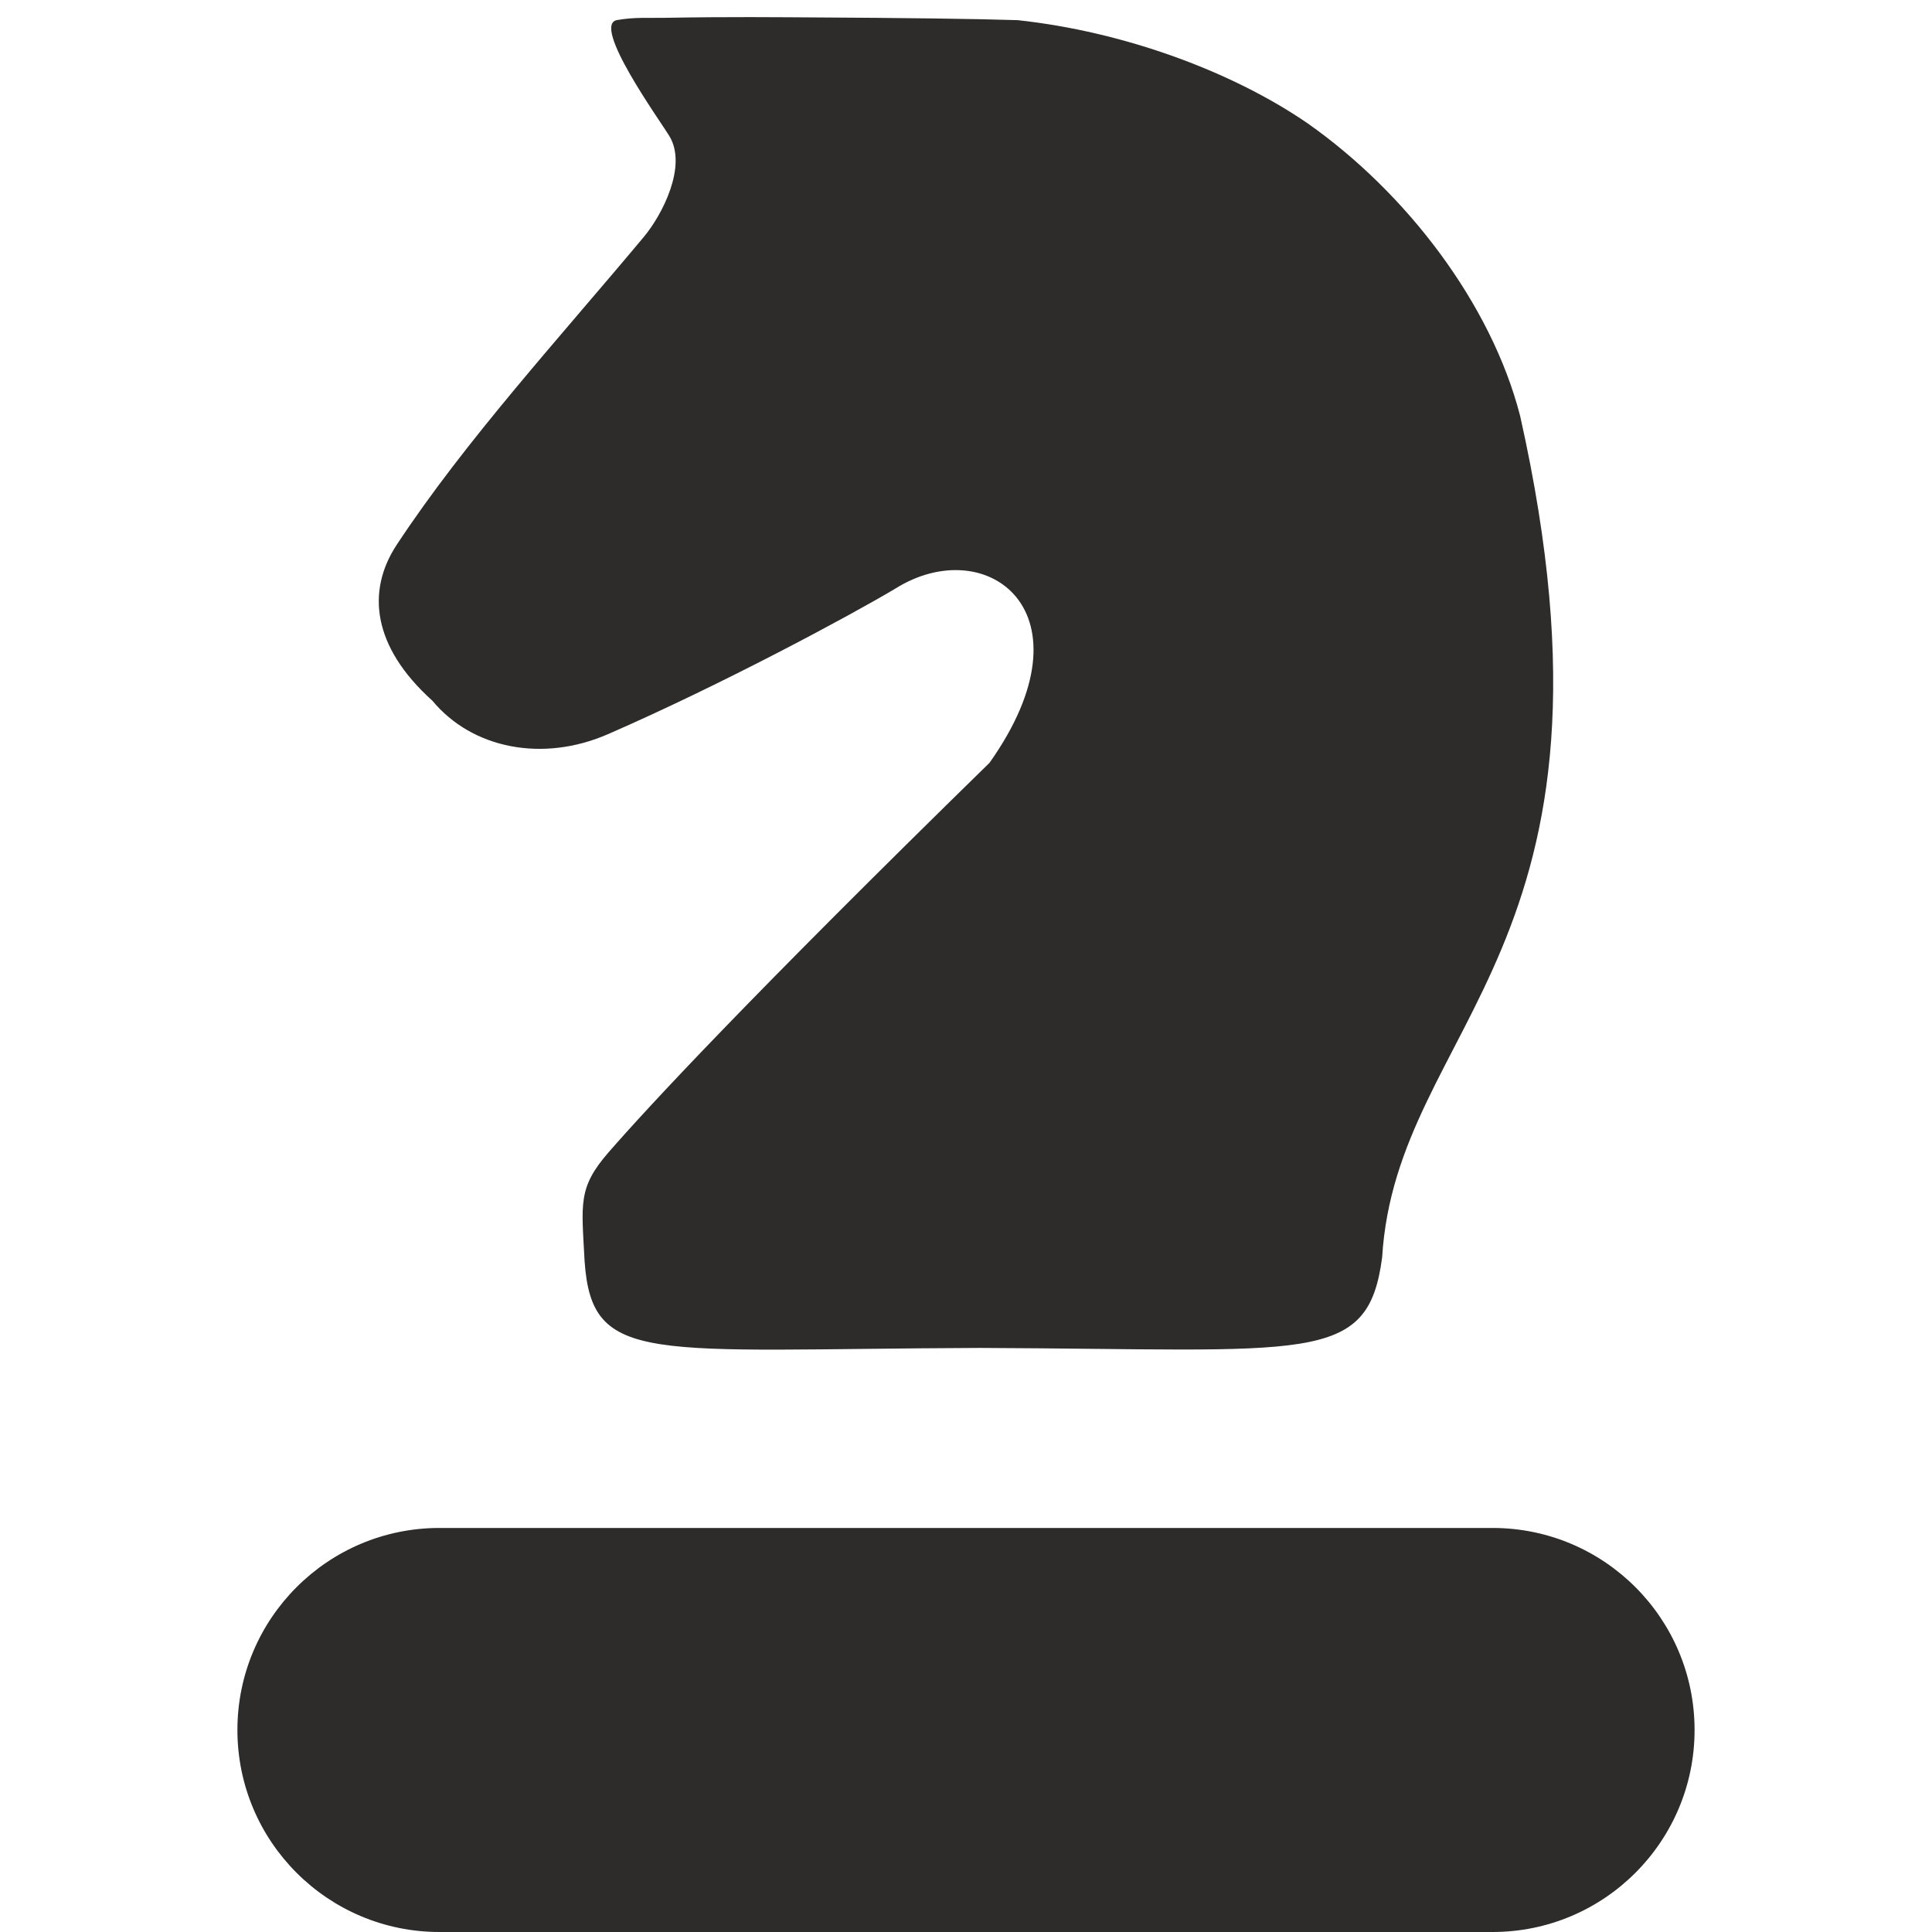 <?xml version="1.0" encoding="utf-8"?>
<!-- Created by sK1 2.0rc4 (https://sk1project.net/) -->
<svg xmlns="http://www.w3.org/2000/svg" height="832.677pt" viewBox="0 0 832.677 832.677" width="832.677pt" version="1.1" xmlns:xlink="http://www.w3.org/1999/xlink" id="4b01fca8-b2ba-11ea-be2e-a0f3c11e789f">

<g>
	<path style="fill:#2d2c2b;" d="M 190.624,658.546 C 190.258,658.54 189.826,658.537 189.393,658.537 141.314,658.537 102.323,697.528 102.323,745.606 102.323,793.686 141.314,832.676 189.393,832.676 189.826,832.676 190.258,832.673 190.689,832.667 L 642.048,832.667 C 642.414,832.673 642.846,832.676 643.279,832.676 691.358,832.676 730.349,793.686 730.349,745.606 730.349,697.528 691.358,658.537 643.279,658.537 642.846,658.537 642.414,658.54 641.983,658.547 L 190.624,658.546 Z" />
	<path style="fill:#2d2c2b;" d="M 595.691,541.924 C 589.549,588.569 564.749,581.492 422.382,580.946 279.727,581.492 255.095,588.678 251.958,543.596 250.676,518.653 248.968,511.973 262.295,496.632 279.386,477.012 322.483,430.444 426.502,328.735 472.483,263.771 425.21,228.891 385.749,253.765 367.076,264.91 311.253,295.004 261.908,316.472 234.018,328.606 203.632,322.808 186.361,302.01 160.445,278.682 157.888,254.7 170.965,234.832 200.542,189.894 241.759,144.916 277.502,102.082 285.402,92.614 296.283,71.629 288.548,58.741 284.629,52.212 254.623,10.627 265.971,8.64 273.487,7.324 279.345,7.81 286.711,7.678 314.681,7.177 335.127,7.426 351.152,7.51 388.766,7.707 419.831,8.094 438.566,8.683 484.848,13.658 531.414,31.061 563.545,53.135 605.934,82.914 642.672,130.704 655.169,179.267 706.816,409.737 601.888,440.656 595.691,541.924 L 595.691,541.924 Z" />
</g>
</svg>